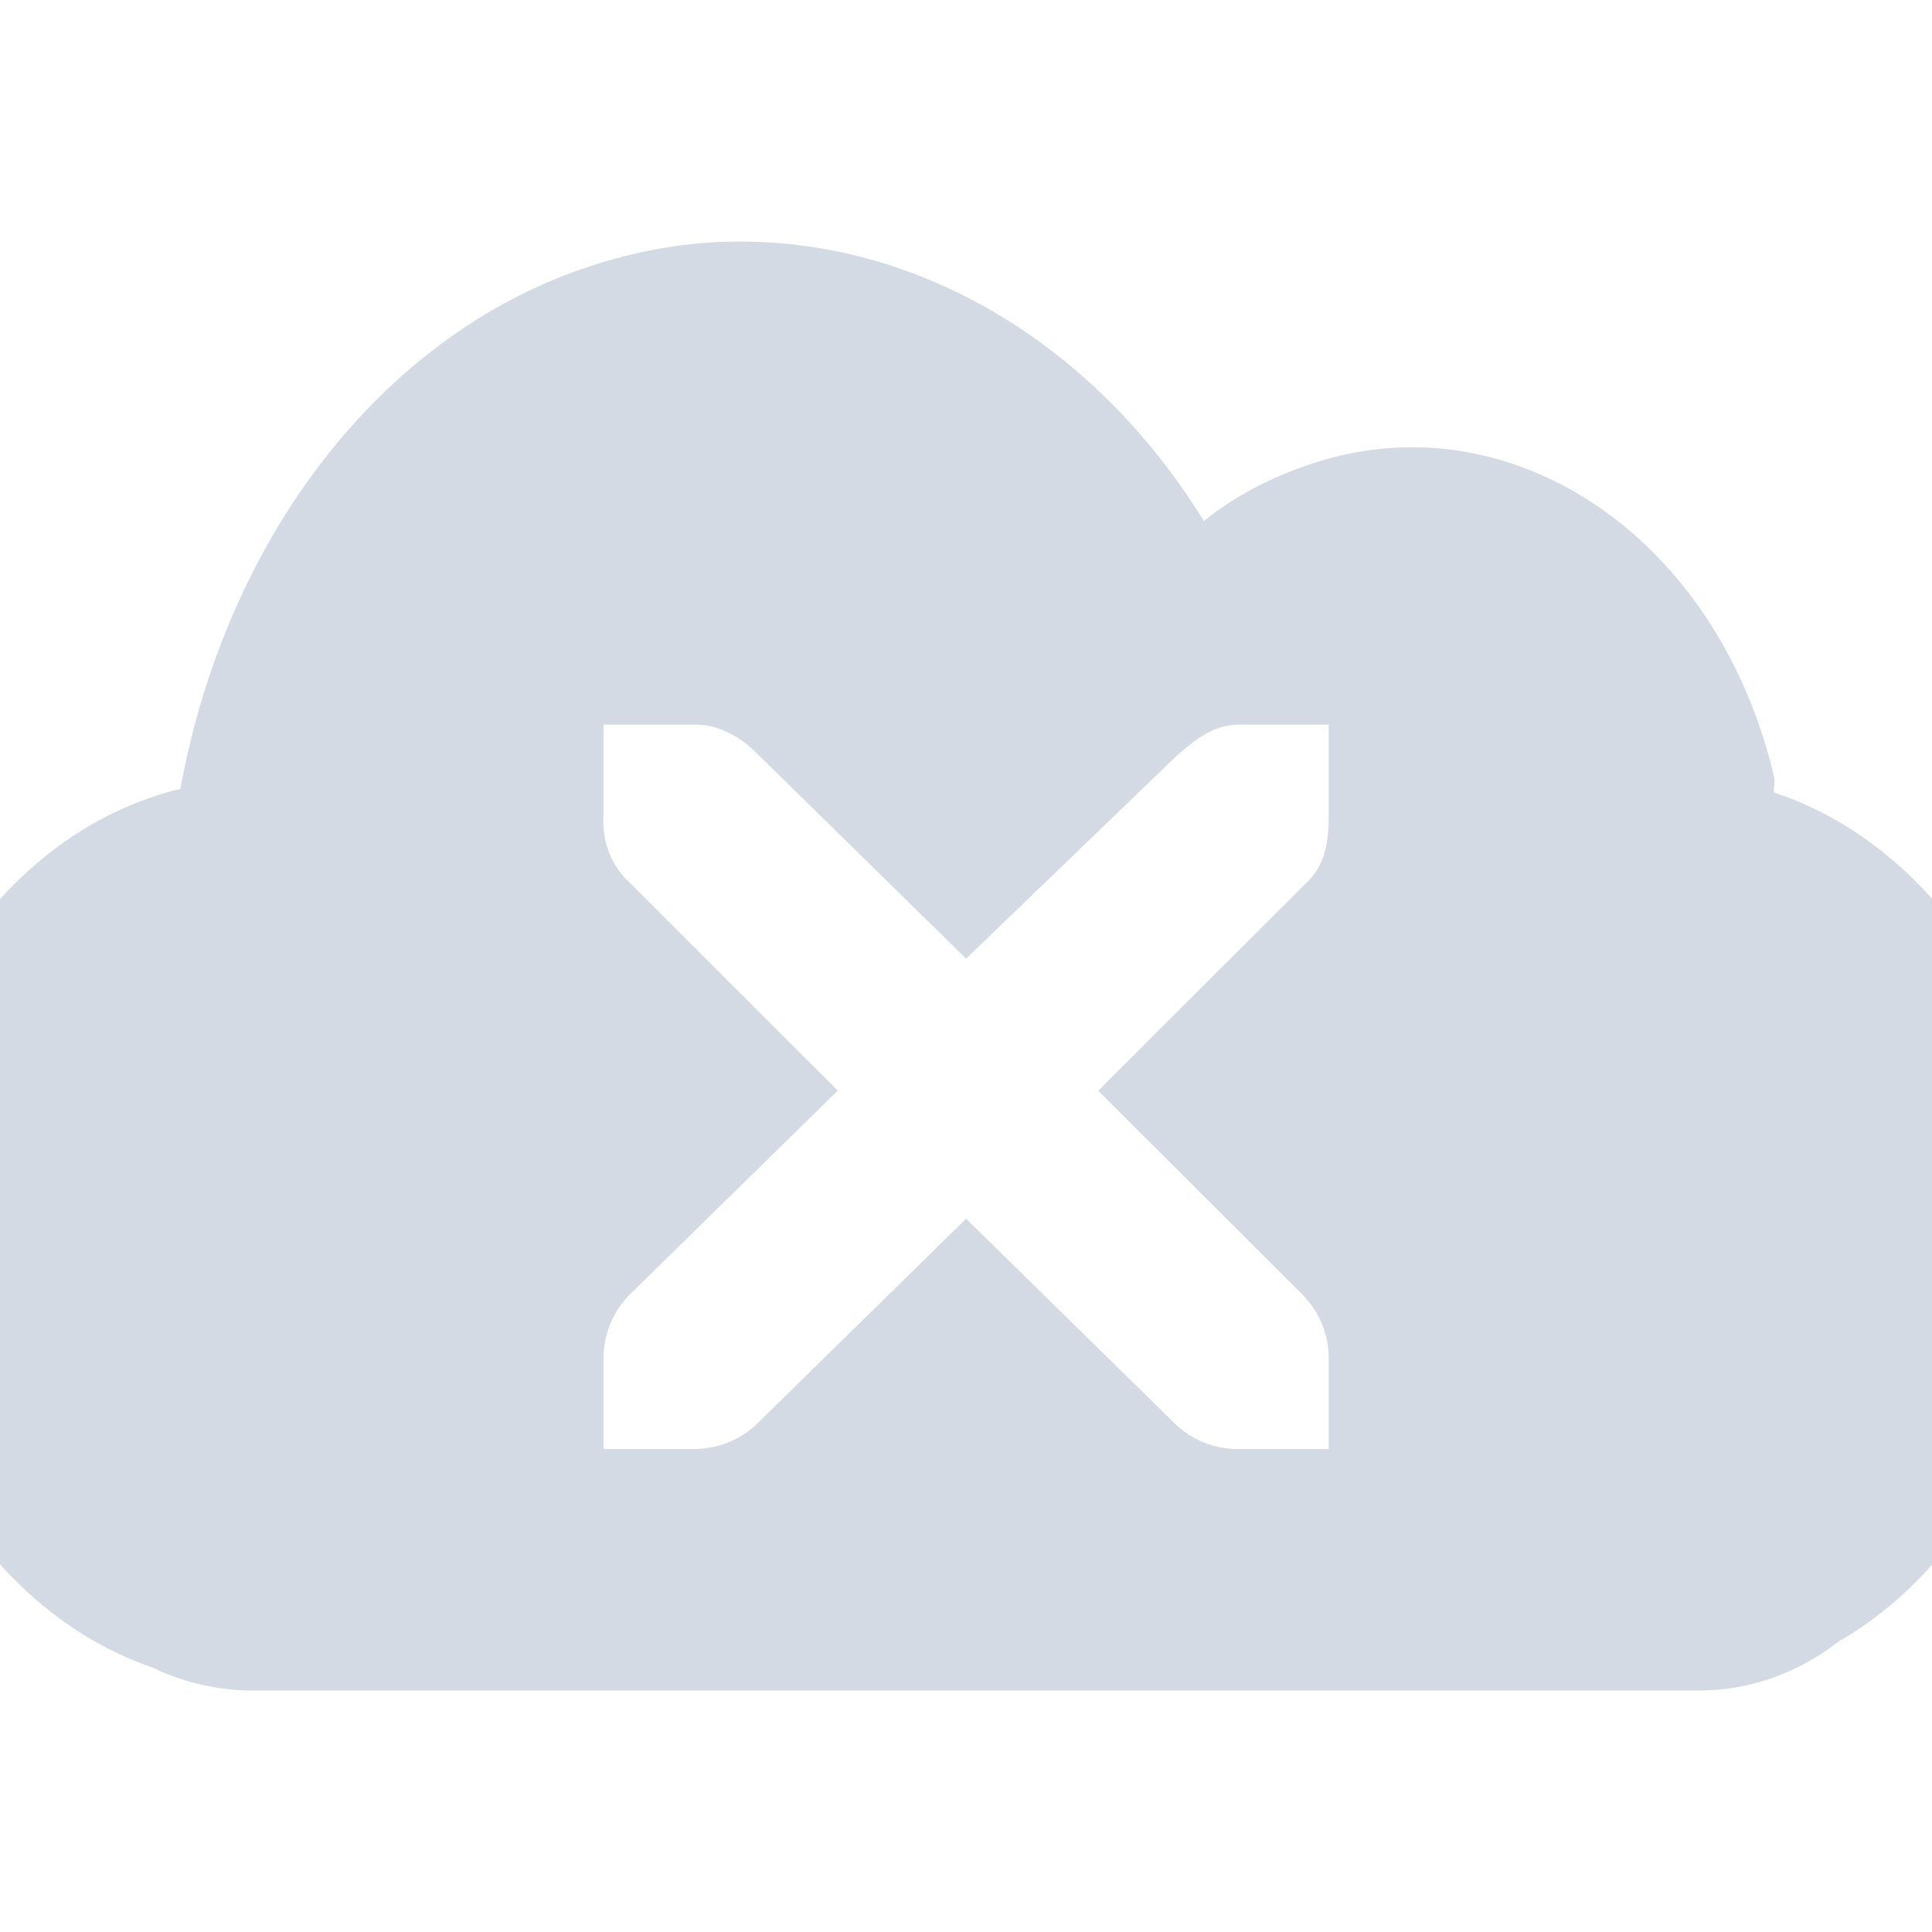 <svg xmlns="http://www.w3.org/2000/svg" width="16" height="16" version="1.1">
 <defs>
  <style id="current-color-scheme" type="text/css">
   .ColorScheme-Text { color:#d3dae3; } .ColorScheme-Highlight { color:#5294e2; }
  </style>
 </defs>
 <g>
  <path style="fill:currentColor" class="ColorScheme-Text" d="M 6.03,2.001 C 5.638,2.012 5.237,2.085 4.841,2.22 3.148,2.795 1.872,4.462 1.494,6.533 0.383,6.801 -0.555,7.781 -0.883,9.189 -1.349,11.189 -0.38,13.251 1.275,13.814 1.302,13.821 1.31,13.838 1.338,13.844 1.566,13.943 1.831,14 2.088,14 H 14.068 C 14.498,14 14.89,13.854 15.226,13.595 16.567,12.821 17.3,10.976 16.883,9.189 16.576,7.868 15.715,6.899 14.693,6.564 14.684,6.52 14.703,6.483 14.693,6.439 14.228,4.44 12.5,3.284 10.846,3.846 10.528,3.954 10.236,4.101 9.97,4.315 9.058,2.834 7.576,1.961 6.028,2.002 Z M 4.998,6.001 H 5.749 5.78 C 5.971,6.009 6.147,6.113 6.28,6.251 L 8.001,7.939 9.753,6.251 C 9.952,6.079 10.072,6.008 10.253,6.001 H 11.004 V 6.751 C 11.004,6.966 10.978,7.164 10.816,7.314 L 9.095,9.033 10.785,10.72 C 10.926,10.862 11.004,11.049 11.004,11.251 V 12.001 H 10.253 C 10.054,12.001 9.863,11.923 9.722,11.782 L 8.001,10.093 6.28,11.781 C 6.139,11.923 5.947,12 5.748,12 H 4.998 V 11.25 C 4.998,11.051 5.076,10.86 5.217,10.719 L 6.938,9.032 5.217,7.313 C 5.06,7.171 4.982,6.96 4.998,6.75 V 6 Z"/>
 </g>
</svg>
